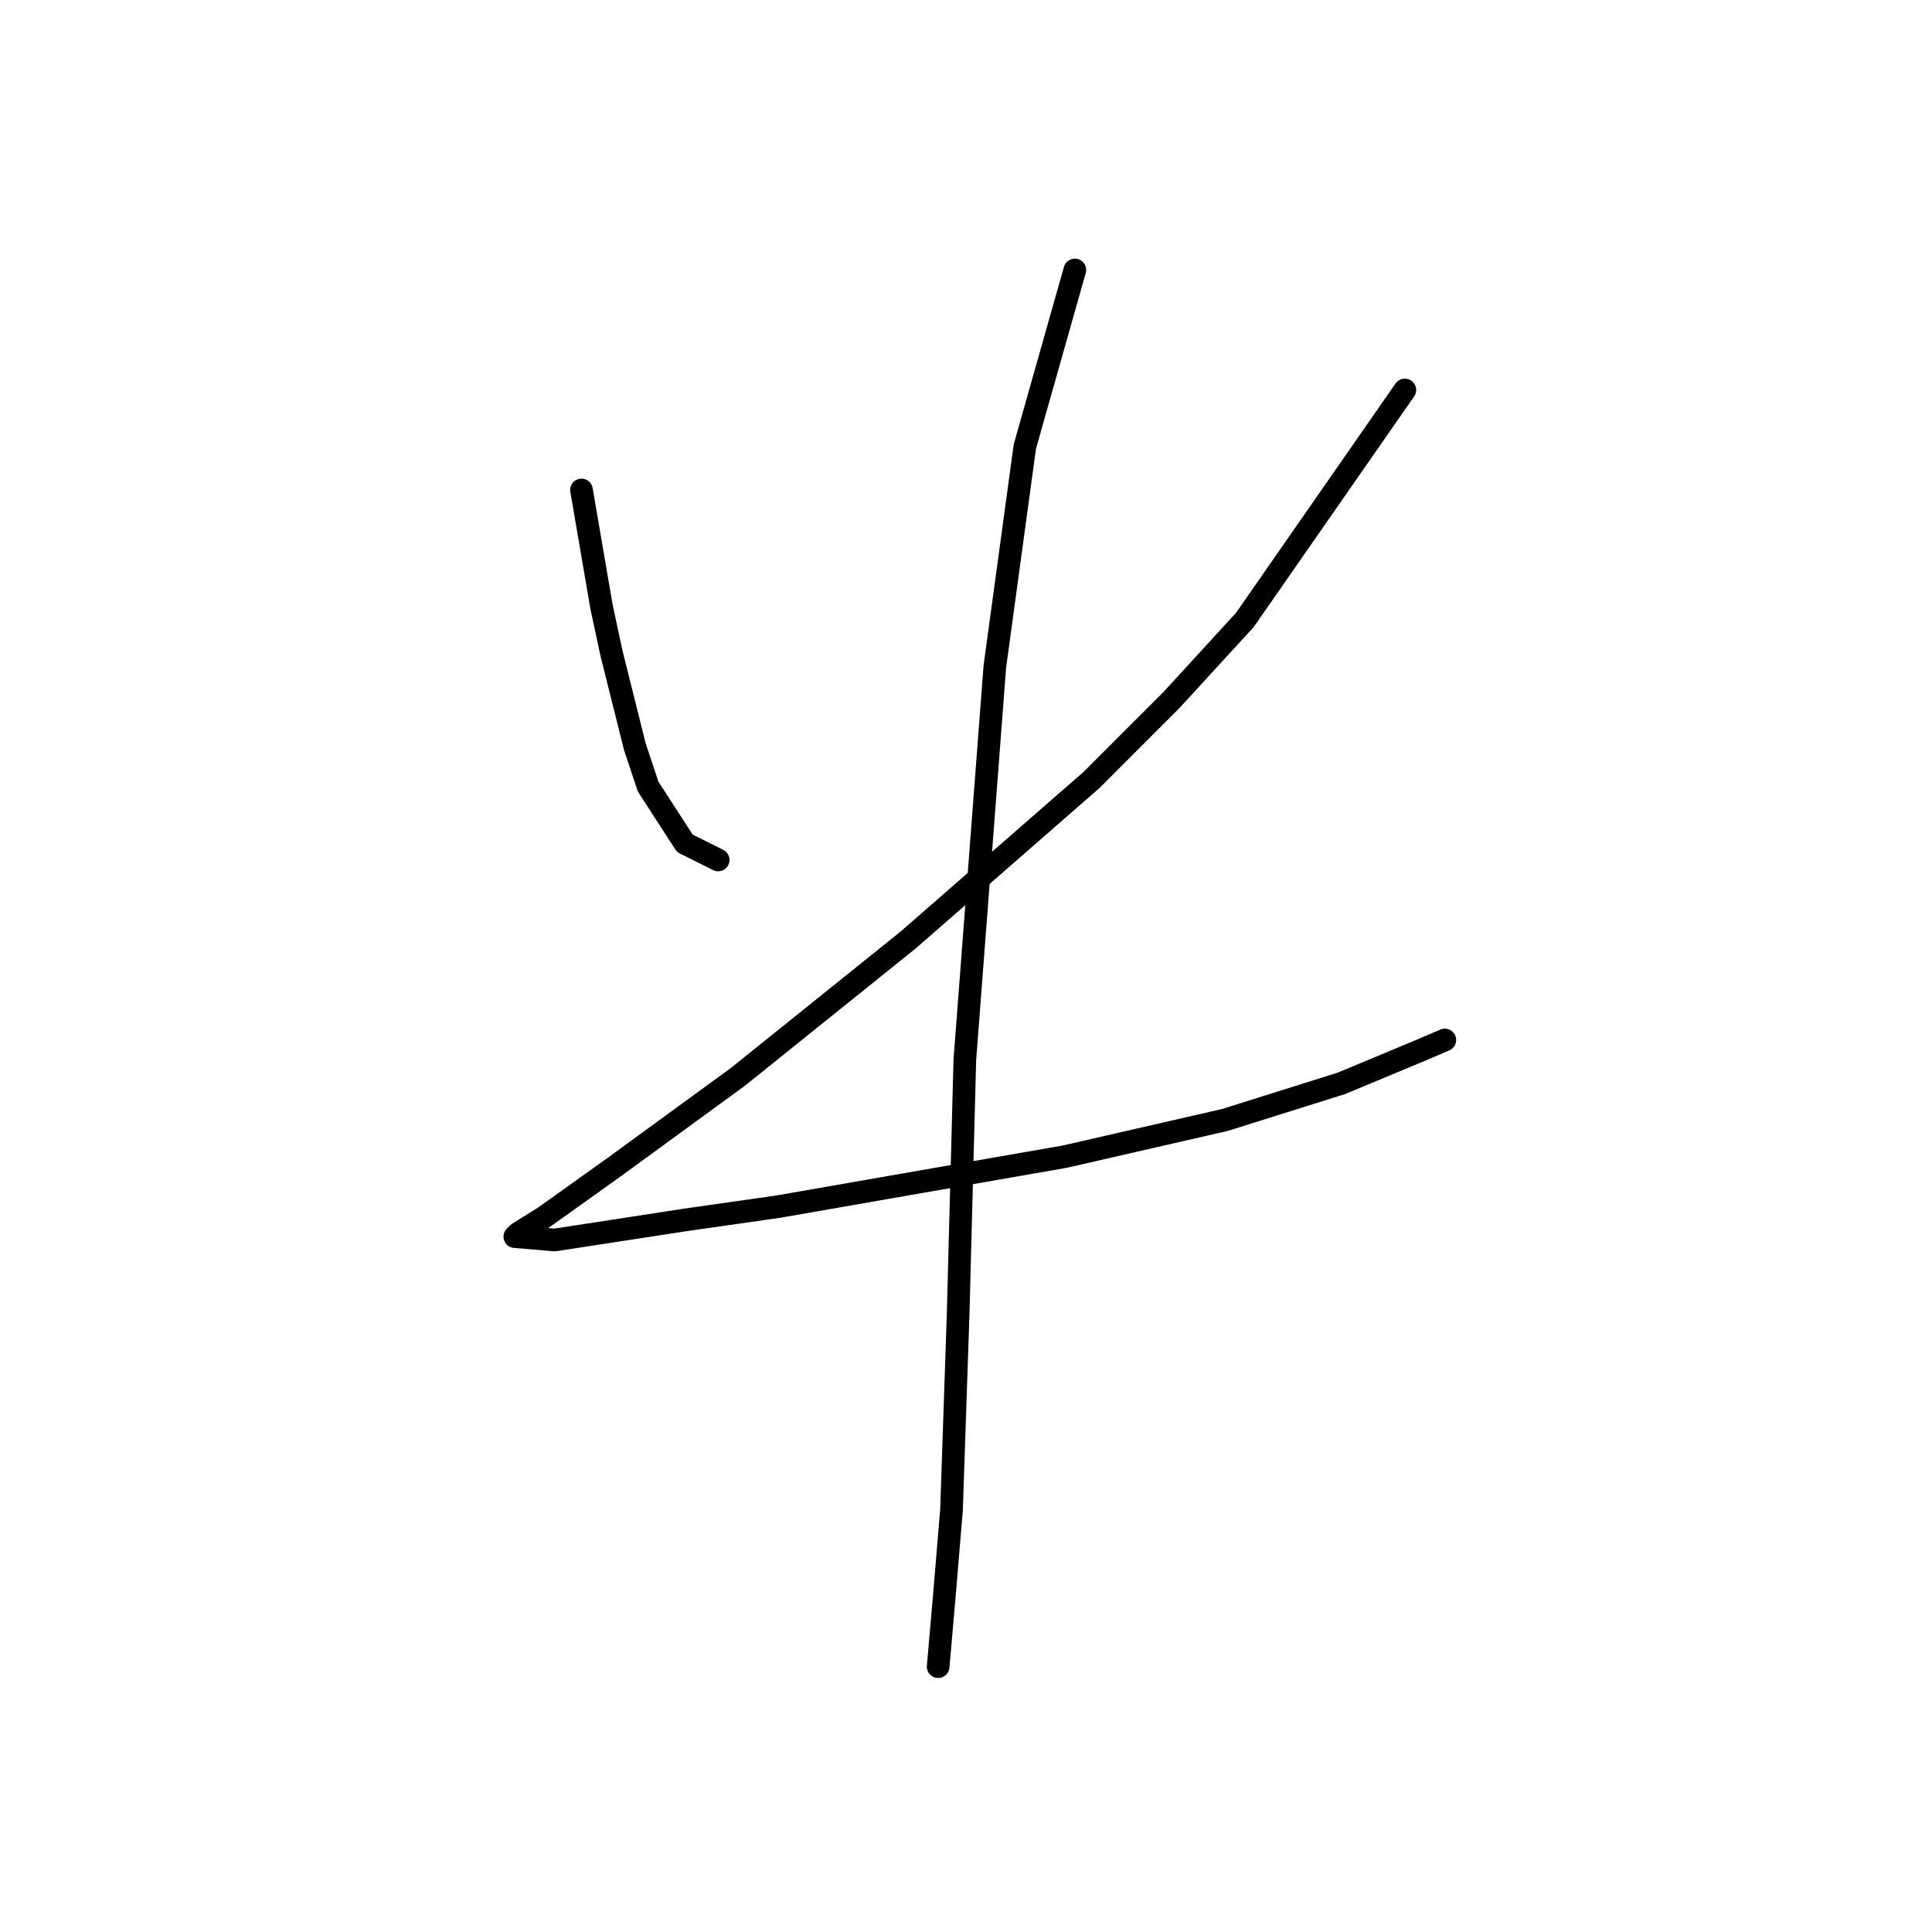 <?xml version="1.0" standalone="no"?>
    <svg width="256" height="256" xmlns="http://www.w3.org/2000/svg" version="1.1">
    <polyline stroke="black" stroke-width="3" stroke-linecap="round" fill="transparent" stroke-linejoin="round" points="77.051 64.924 79.701 80.383 81.026 86.566 84.118 98.934 85.885 104.234 90.743 111.743 95.16 113.951 95.16 113.951 " />
        <polyline stroke="black" stroke-width="3" stroke-linecap="round" fill="transparent" stroke-linejoin="round" points="186.148 51.673 164.947 82.149 155.23 92.75 144.63 103.351 120.337 124.552 97.811 142.661 81.468 154.586 72.193 161.212 68.659 163.42 68.217 163.862 73.518 164.304 90.743 161.653 103.111 159.887 141.096 153.261 162.297 148.403 177.756 143.544 188.357 139.127 191.449 137.802 191.449 137.802 " />
        <polyline stroke="black" stroke-width="3" stroke-linecap="round" fill="transparent" stroke-linejoin="round" points="142.421 35.772 135.796 59.182 131.821 88.333 127.845 140.452 126.962 174.021 126.079 200.08 125.195 210.681 124.312 220.84 124.312 220.84 " />
        </svg>